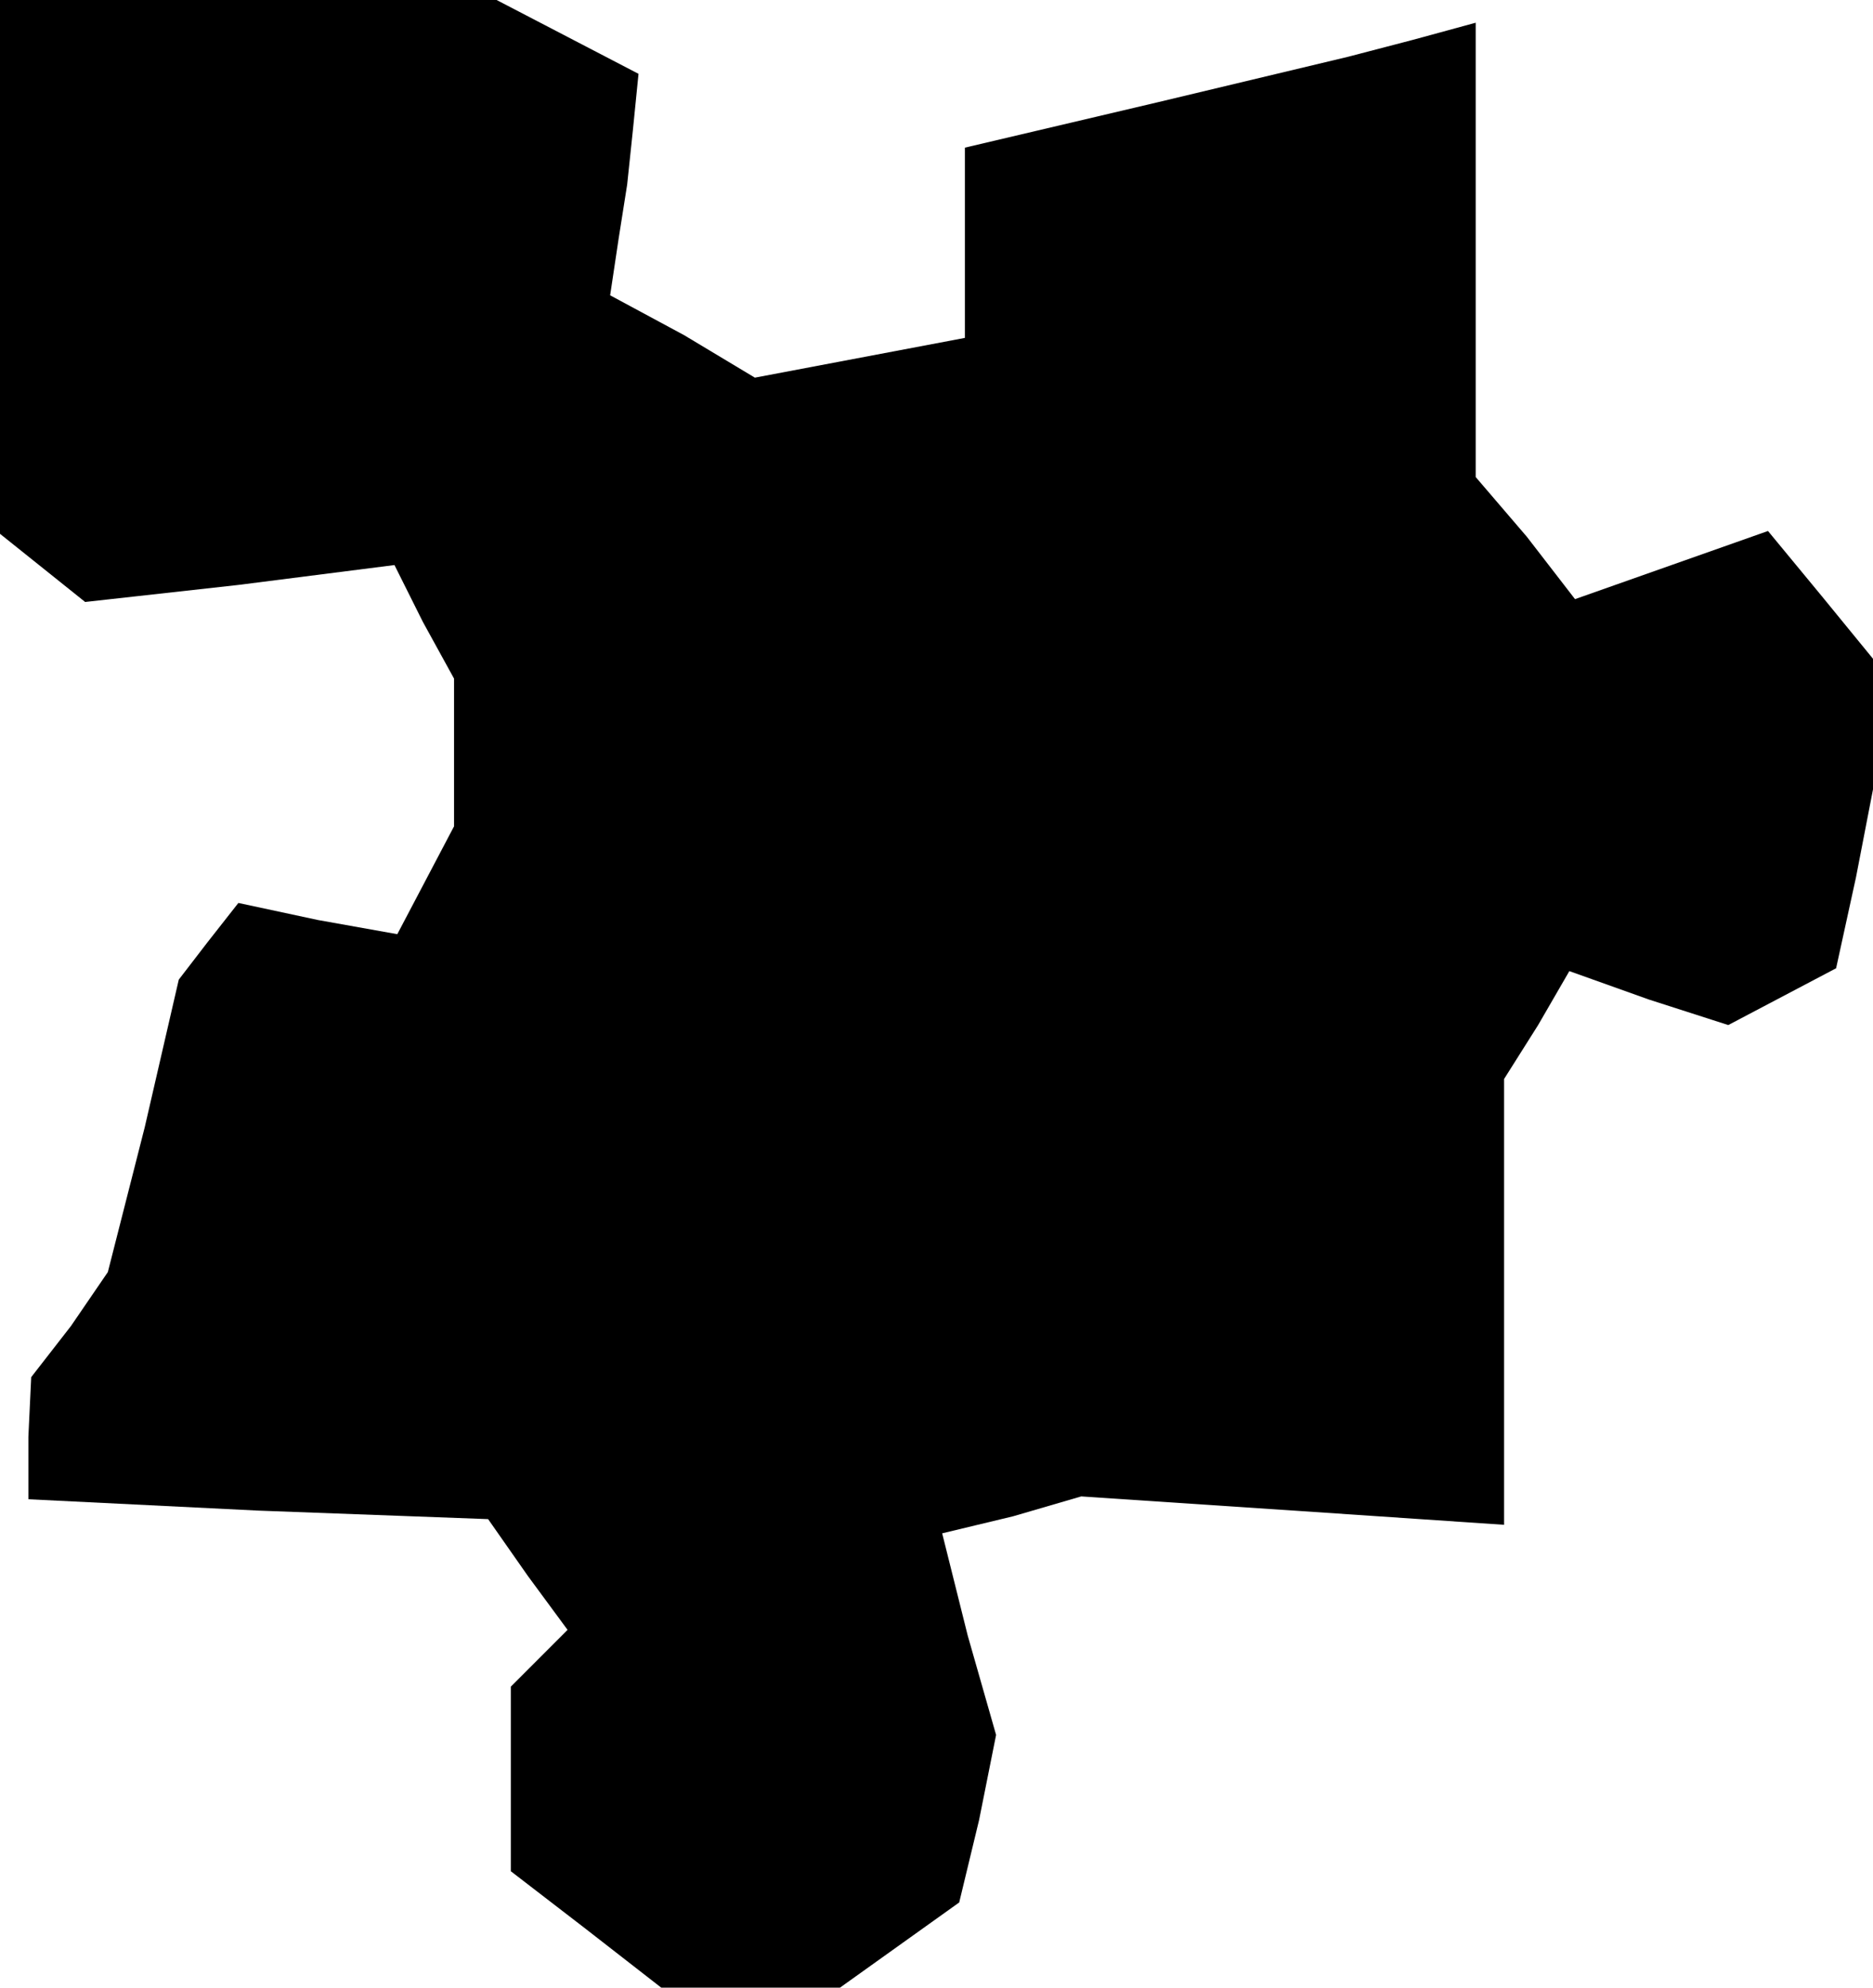 <?xml version="1.0" standalone="no"?>
<!DOCTYPE svg PUBLIC "-//W3C//DTD SVG 20010904//EN"
 "http://www.w3.org/TR/2001/REC-SVG-20010904/DTD/svg10.dtd">
<svg version="1.0" xmlns="http://www.w3.org/2000/svg"
 width="66pt" height="70pt" viewBox="0 0 66 70"
 preserveAspectRatio="xMidYMid meet">
<g transform="translate(0,70) scale(0.1,-0.1)"
fill="#000000" stroke="none">
<path d="M0 606 l0 -94 15 -12 15 -12 54 6 55 7 10 -20 11 -20 0 -26 0 -26
-10 -19 -10 -19 -28 5 -28 6 -11 -14 -10 -13 -12 -52 -13 -51 -13 -19 -14 -18
-1 -21 0 -22 81 -4 81 -3 14 -20 14 -19 -10 -10 -10 -10 0 -32 0 -33 26 -20
27 -21 31 0 32 0 21 15 21 15 7 29 6 30 -10 35 -9 36 25 6 24 7 75 -5 74 -5 0
79 0 78 12 19 11 19 28 -10 28 -9 19 10 19 10 7 32 6 31 0 23 0 23 -18 22 -19
23 -34 -12 -34 -12 -17 22 -18 21 0 80 0 80 -22 -6 -23 -6 -67 -16 -68 -16 0
-33 0 -34 -37 -7 -37 -7 -25 15 -26 14 3 20 3 19 2 19 2 20 -25 13 -25 13 -87
0 -88 0 0 -94z"/>
</g>
</svg>
